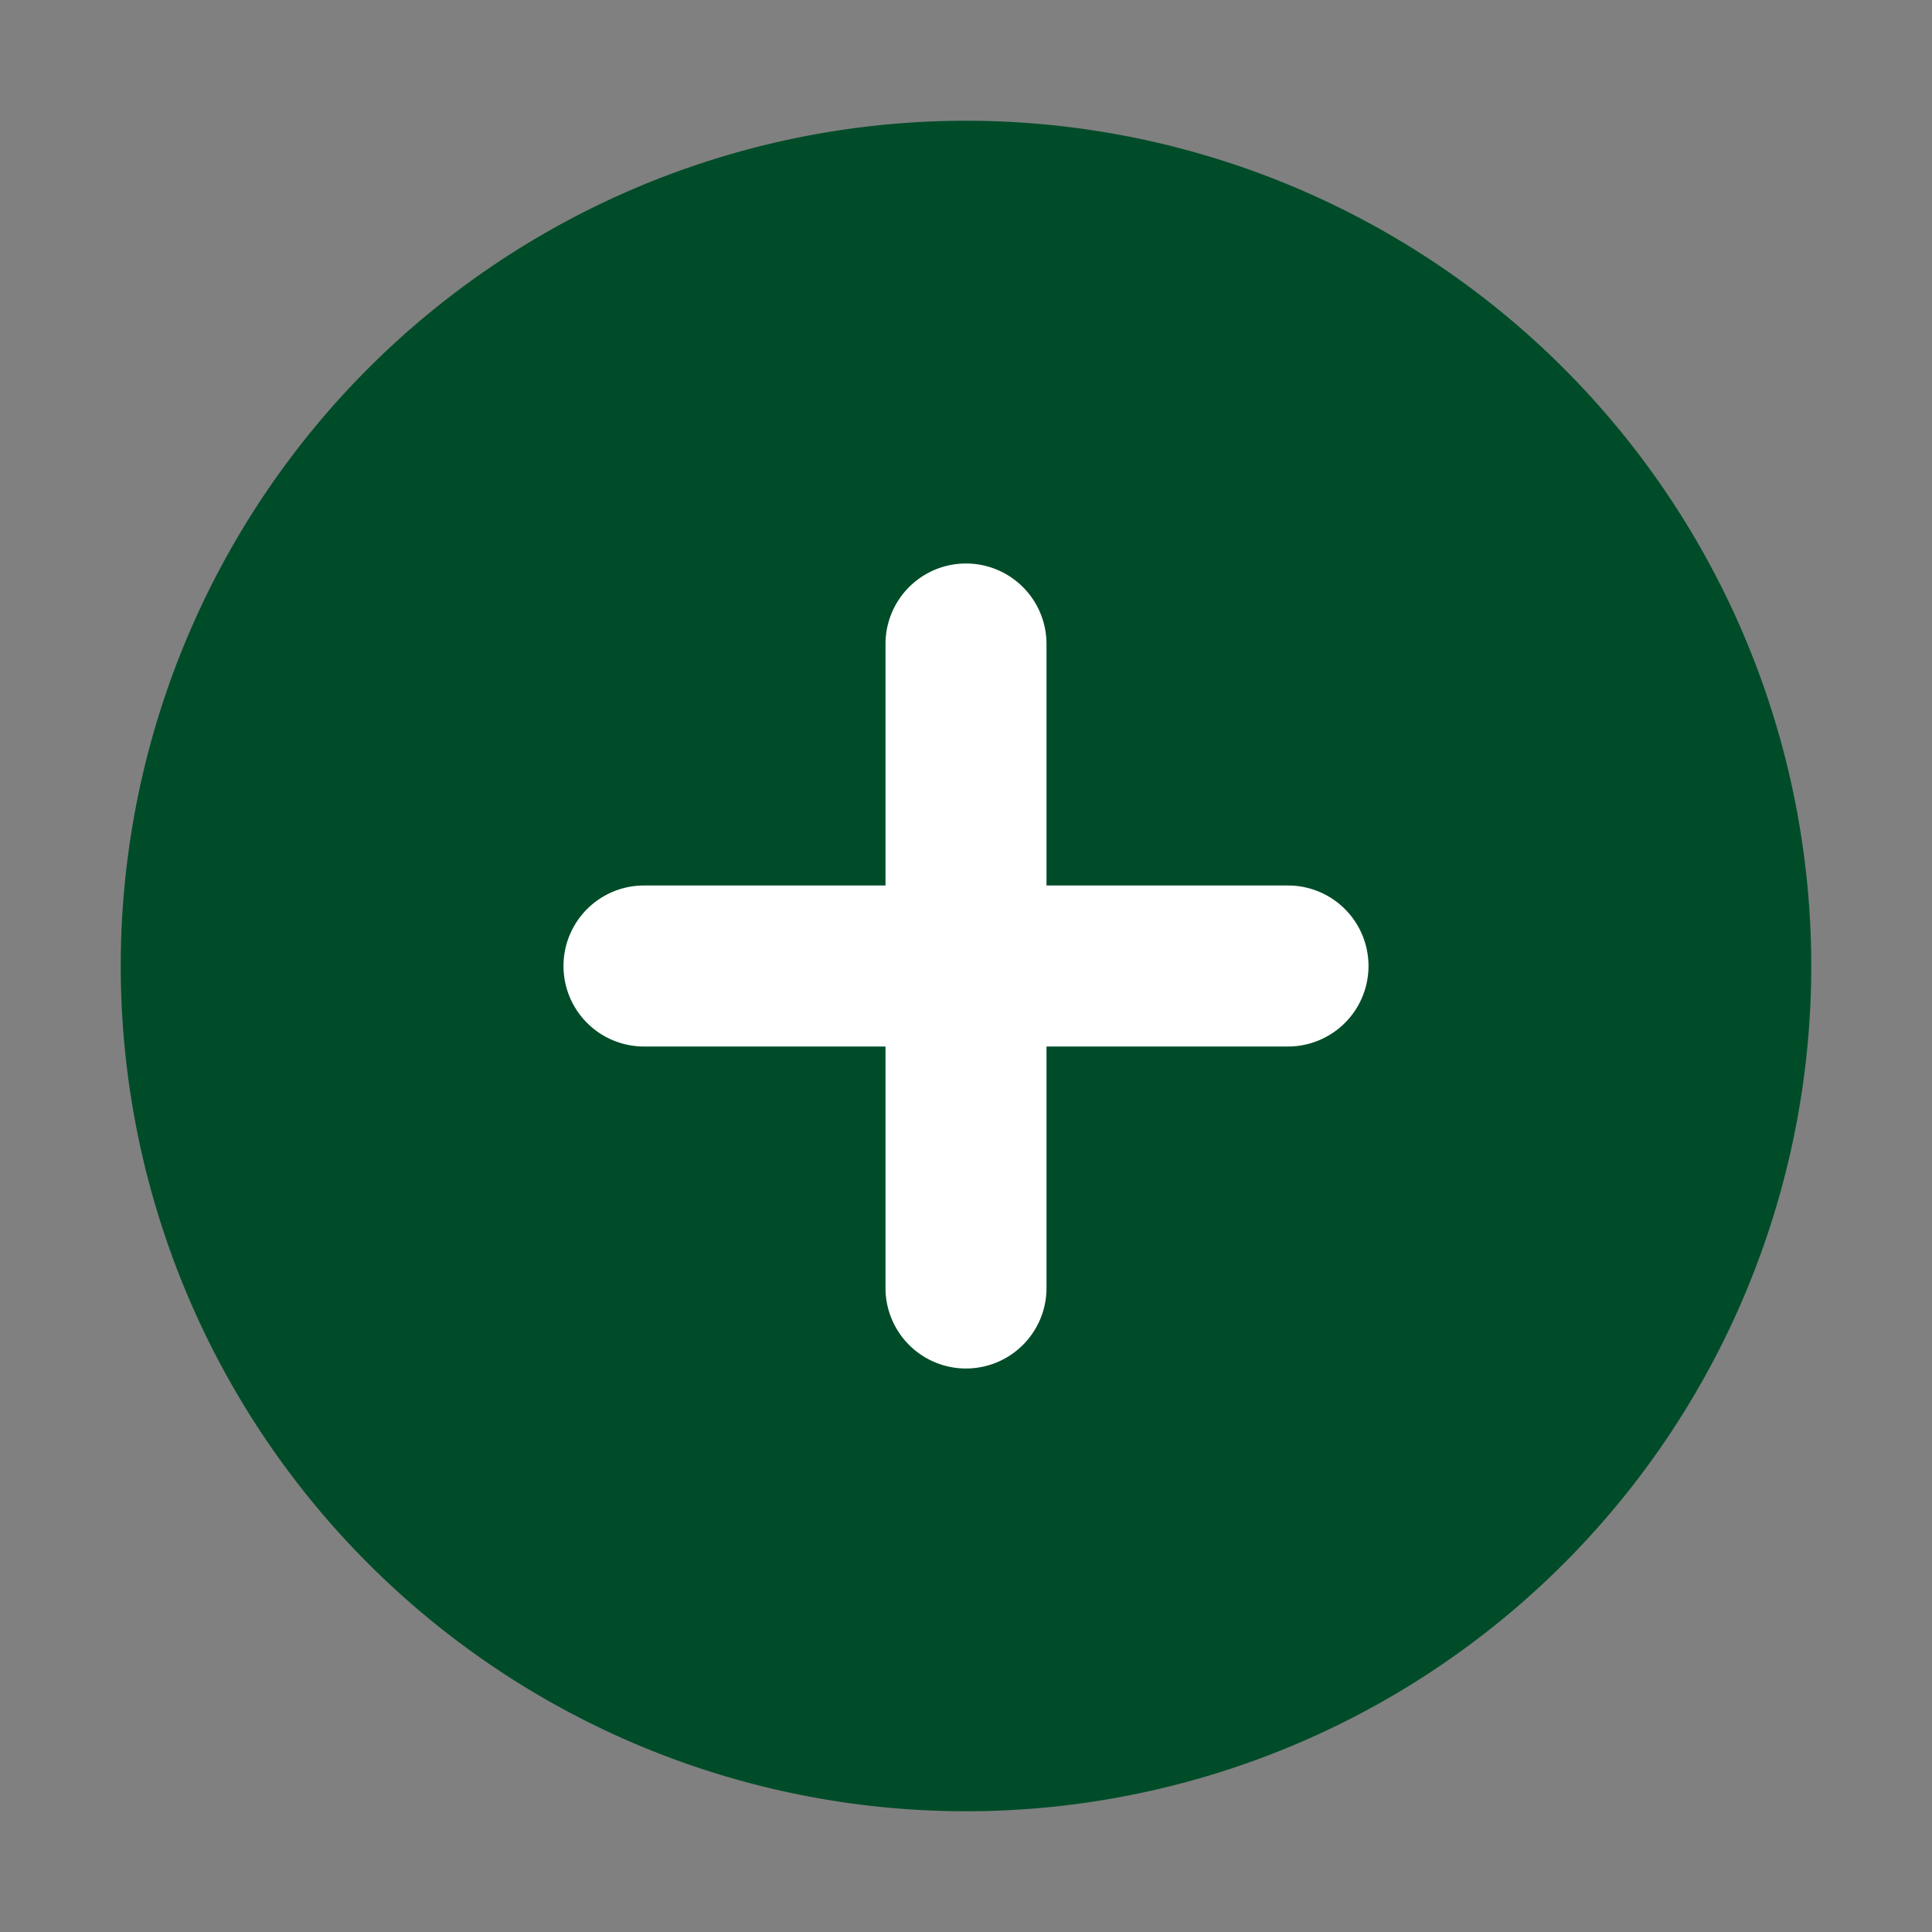 <svg width="800px" height="800px" viewBox="0 0 48 48" xmlns="http://www.w3.org/2000/svg"><rect x="0" y="0" width="48" height="48" fill="#808080" stroke="none"/><path d="M24,3A21,21,0,1,0,45,24,21,21,0,0,0,24,3Z" fill="#004C29"/><path d="M32,26H16a2,2,0,0,1,0-4H32A2,2,0,0,1,32,26Z" fill="#fff"/><path d="M24,34a2,2,0,0,1-2-2V16a2,2,0,0,1,4,0V32A2,2,0,0,1,24,34Z" fill="#fff"/></svg>